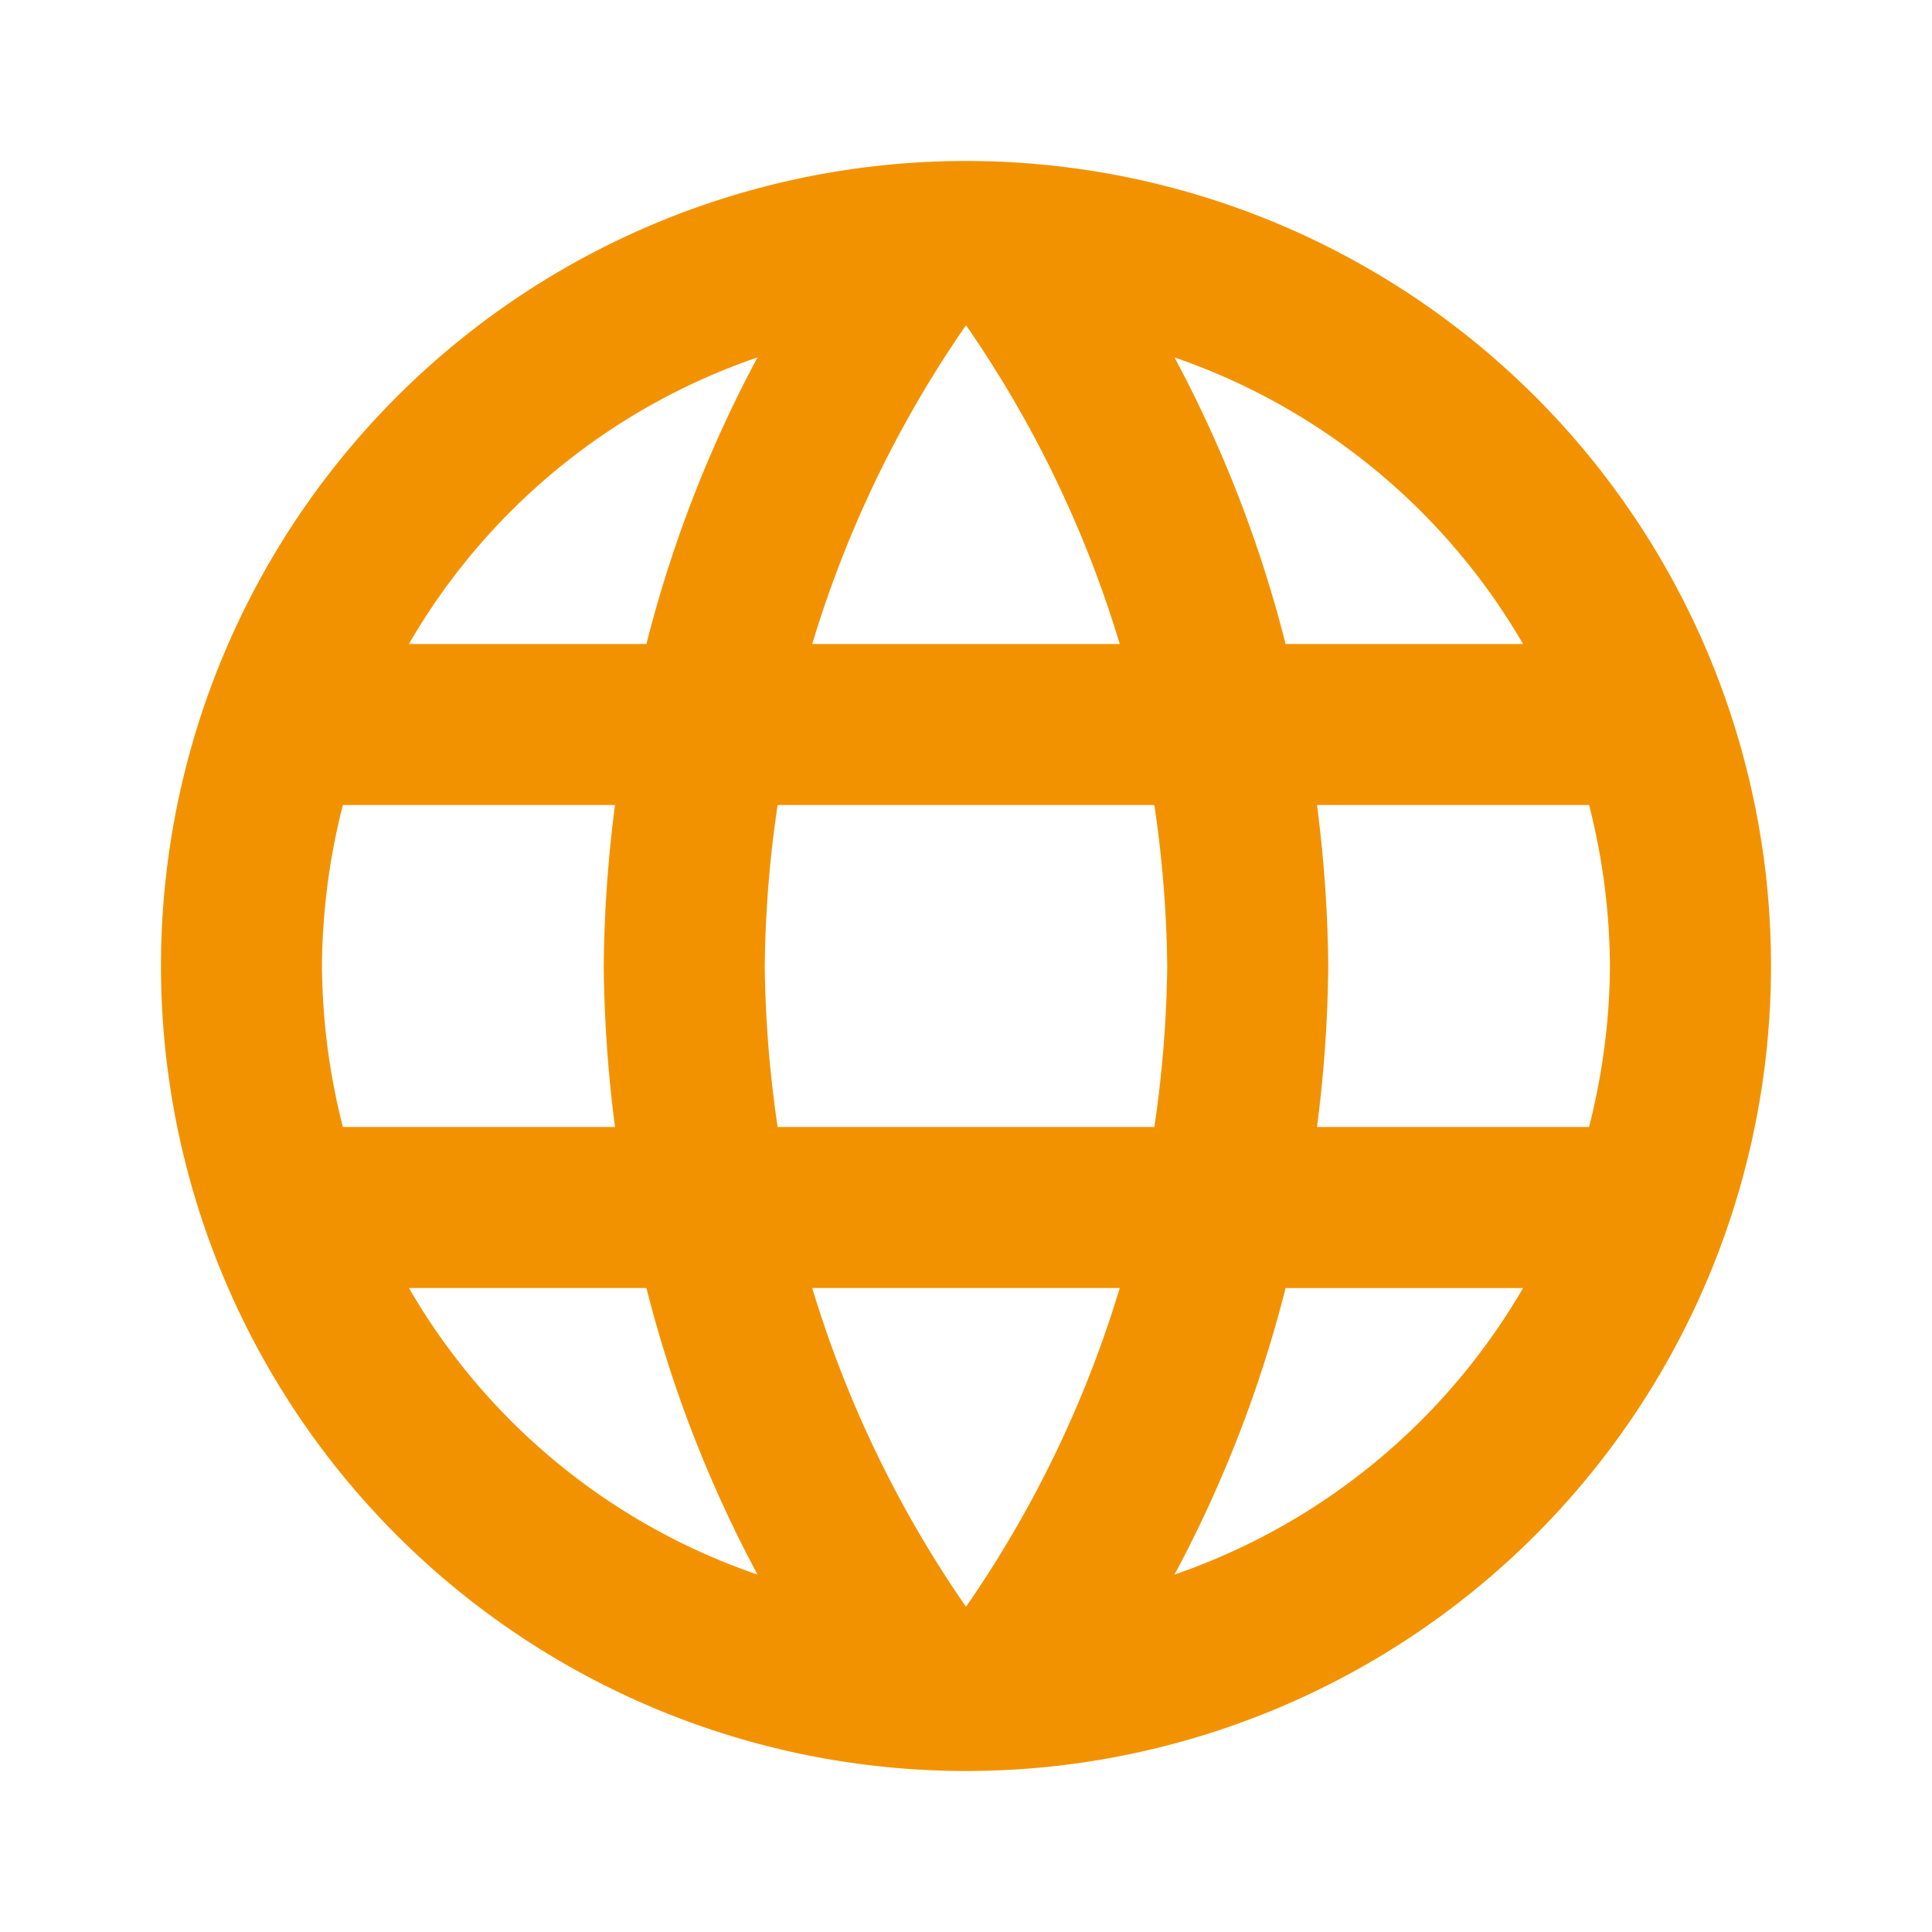 <svg id="language-24px" xmlns="http://www.w3.org/2000/svg" width="216.674" height="216.673" viewBox="0 0 216.674 216.673">
  <path id="Path_207" data-name="Path 207" d="M0,0H216.673V216.673H0Z" fill="none"/>
  <path id="Path_208" data-name="Path 208" d="M92.19,2a90.281,90.281,0,1,0,90.371,90.281A90.236,90.236,0,0,0,92.19,2Zm62.564,54.168H128.122a141.28,141.28,0,0,0-12.459-32.14A72.492,72.492,0,0,1,154.755,56.168ZM92.281,20.417a127.176,127.176,0,0,1,17.244,35.751H75.037A127.176,127.176,0,0,1,92.281,20.417ZM22.4,110.337a74.408,74.408,0,0,1-2.347-18.056A74.408,74.408,0,0,1,22.4,74.224H52.918a149.1,149.1,0,0,0-1.264,18.056,149.1,149.1,0,0,0,1.264,18.056Zm7.4,18.056H56.439A141.28,141.28,0,0,0,68.9,160.533a72.105,72.105,0,0,1-39.091-32.14ZM56.439,56.168H29.806A72.105,72.105,0,0,1,68.9,24.028a141.282,141.282,0,0,0-12.459,32.14ZM92.281,164.144a127.176,127.176,0,0,1-17.244-35.751h34.487A127.176,127.176,0,0,1,92.281,164.144Zm21.126-53.807H71.155A132.827,132.827,0,0,1,69.71,92.281a131.673,131.673,0,0,1,1.444-18.056h42.251a131.675,131.675,0,0,1,1.444,18.056A132.829,132.829,0,0,1,113.406,110.337Zm2.257,50.2a141.281,141.281,0,0,0,12.459-32.14h26.633A72.492,72.492,0,0,1,115.663,160.533Zm15.98-50.2a149.1,149.1,0,0,0,1.264-18.056,149.1,149.1,0,0,0-1.264-18.056h30.515A74.408,74.408,0,0,1,164.5,92.281a74.408,74.408,0,0,1-2.347,18.056Z" transform="translate(16.056 16.056)" fill="#f39200"/>
</svg>
